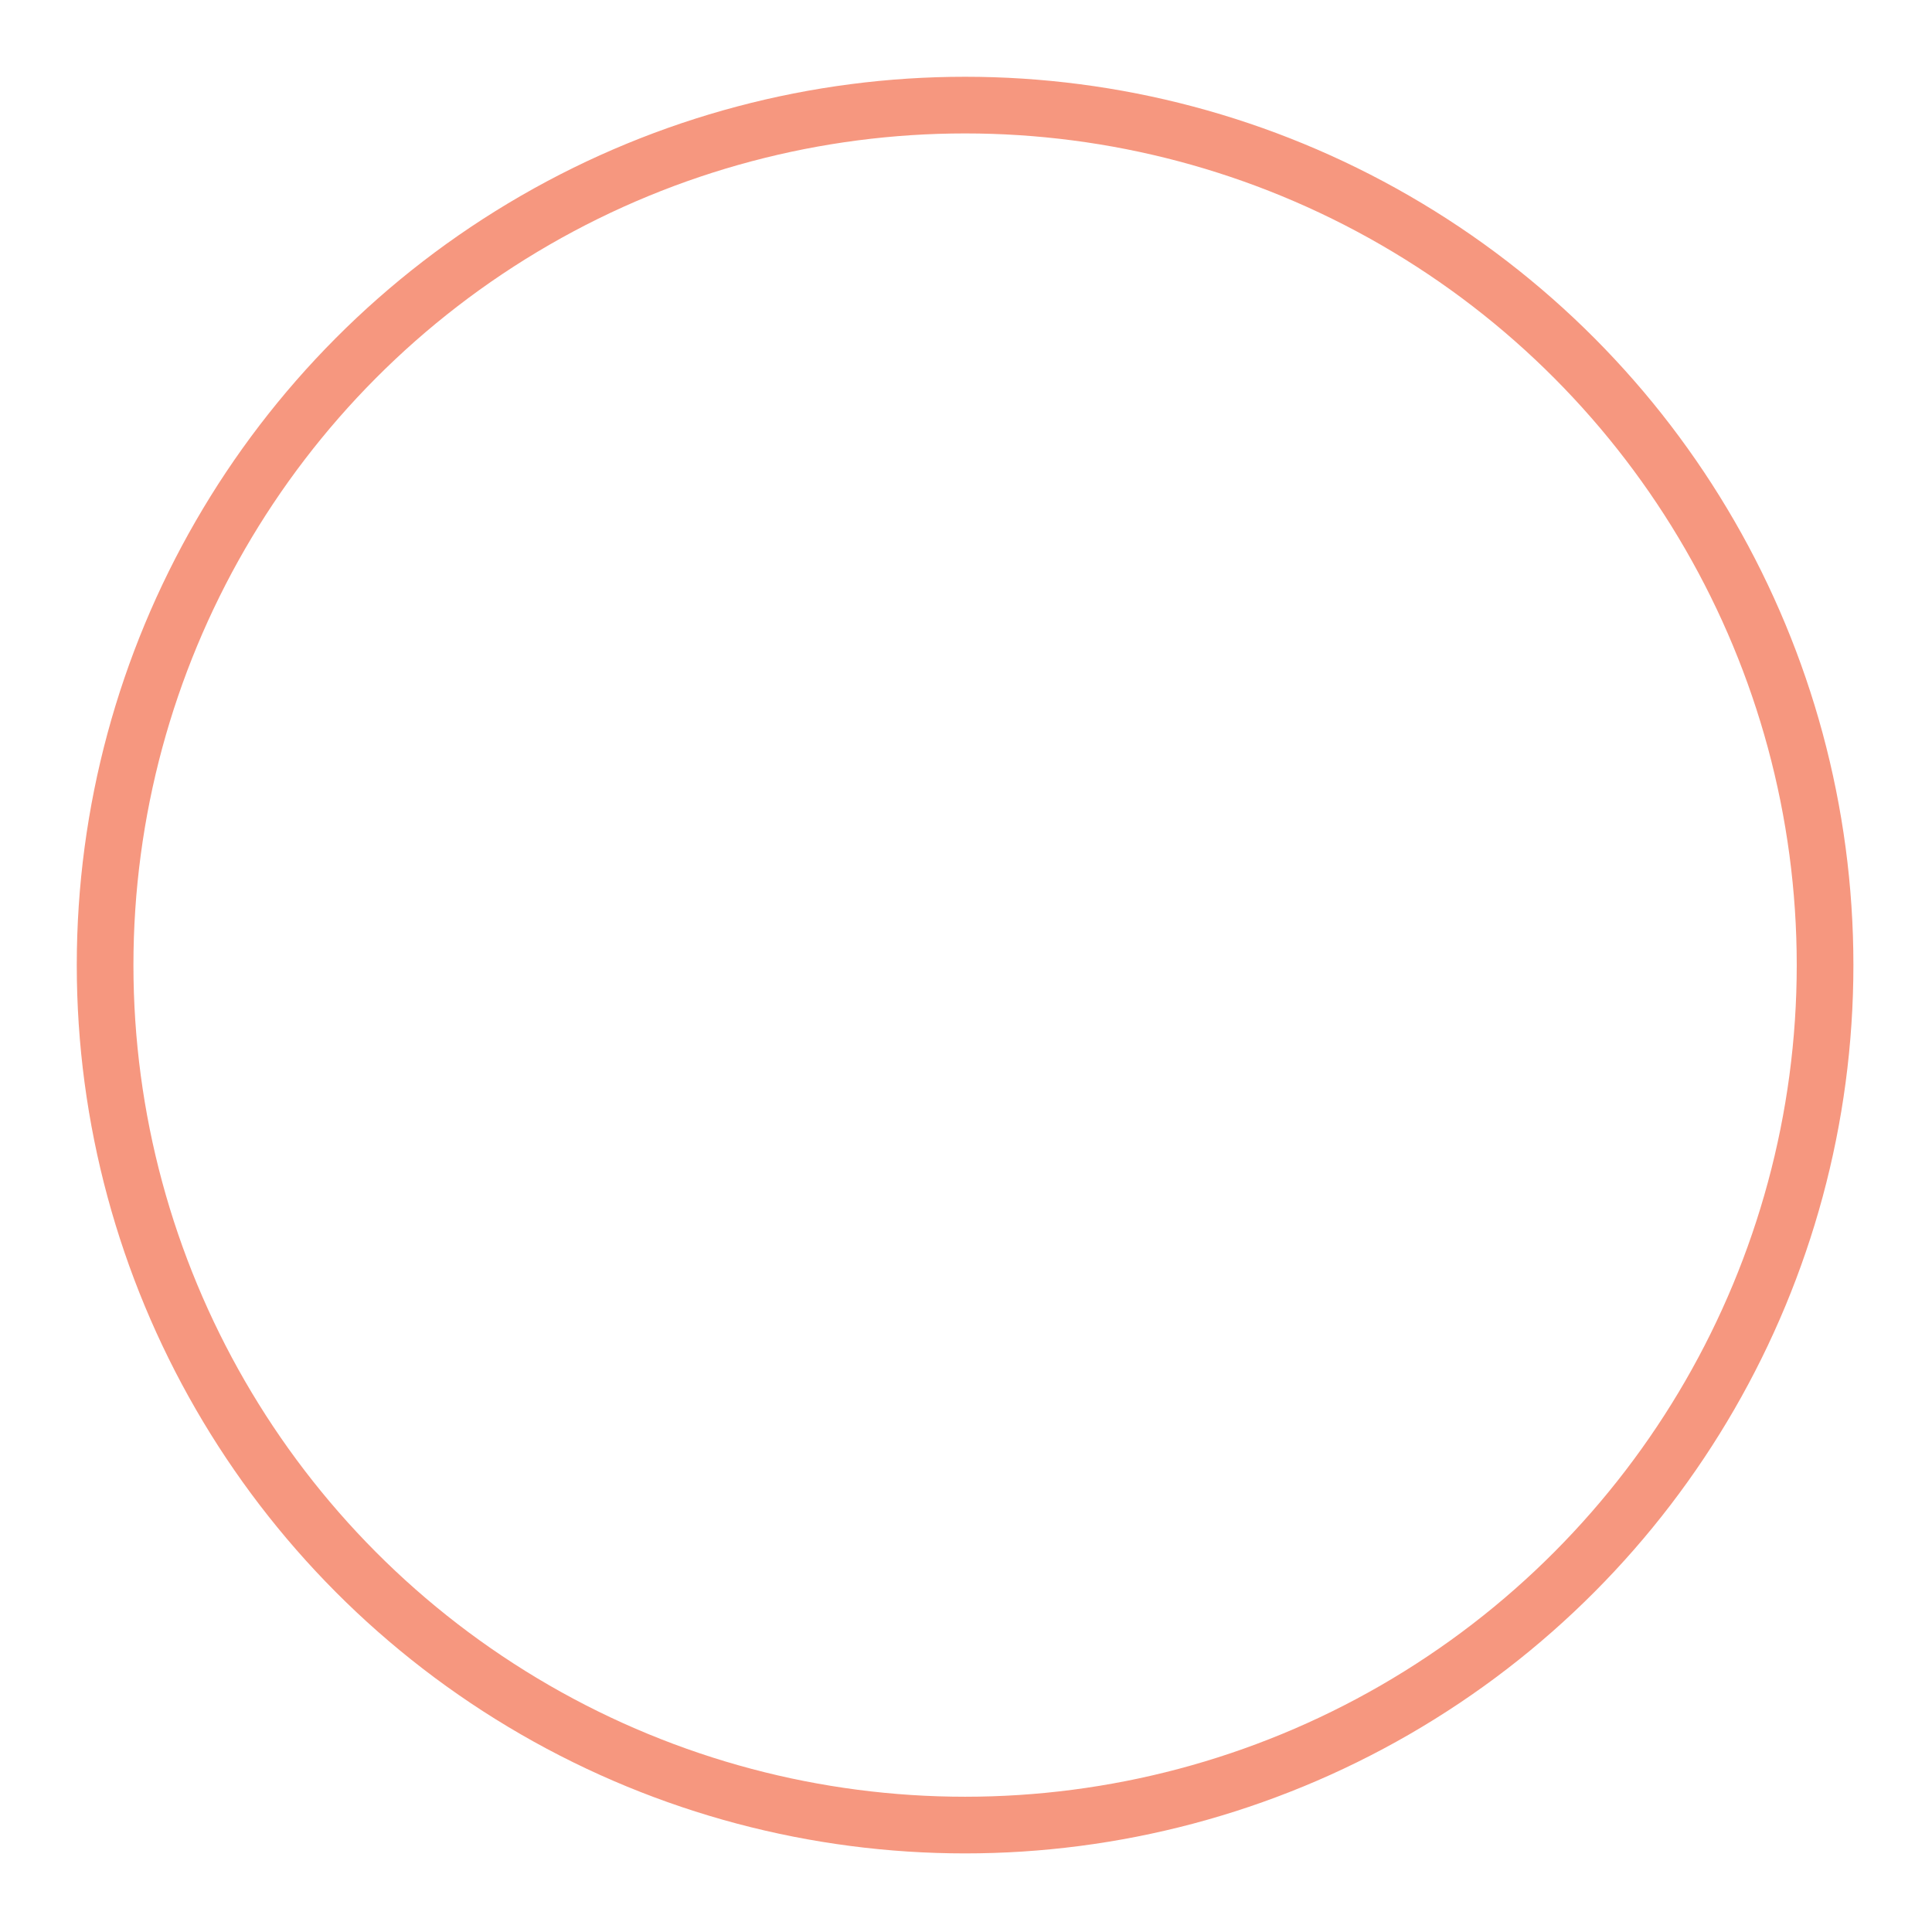 <svg height="1057" viewBox="0 0 1057 1057" width="1057" xmlns="http://www.w3.org/2000/svg" xmlns:xlink="http://www.w3.org/1999/xlink"><clipPath id="a"><path d="m0 0h1057v1057h-1057z"/></clipPath><g clip-path="url(#a)"><g fill="none" stroke="#f6977f" stroke-width="31" transform="translate(42 42)"><circle cx="486" cy="486" r="486" stroke="none"/><circle cx="486" cy="486" fill="none" r="470.5"/></g></g></svg>